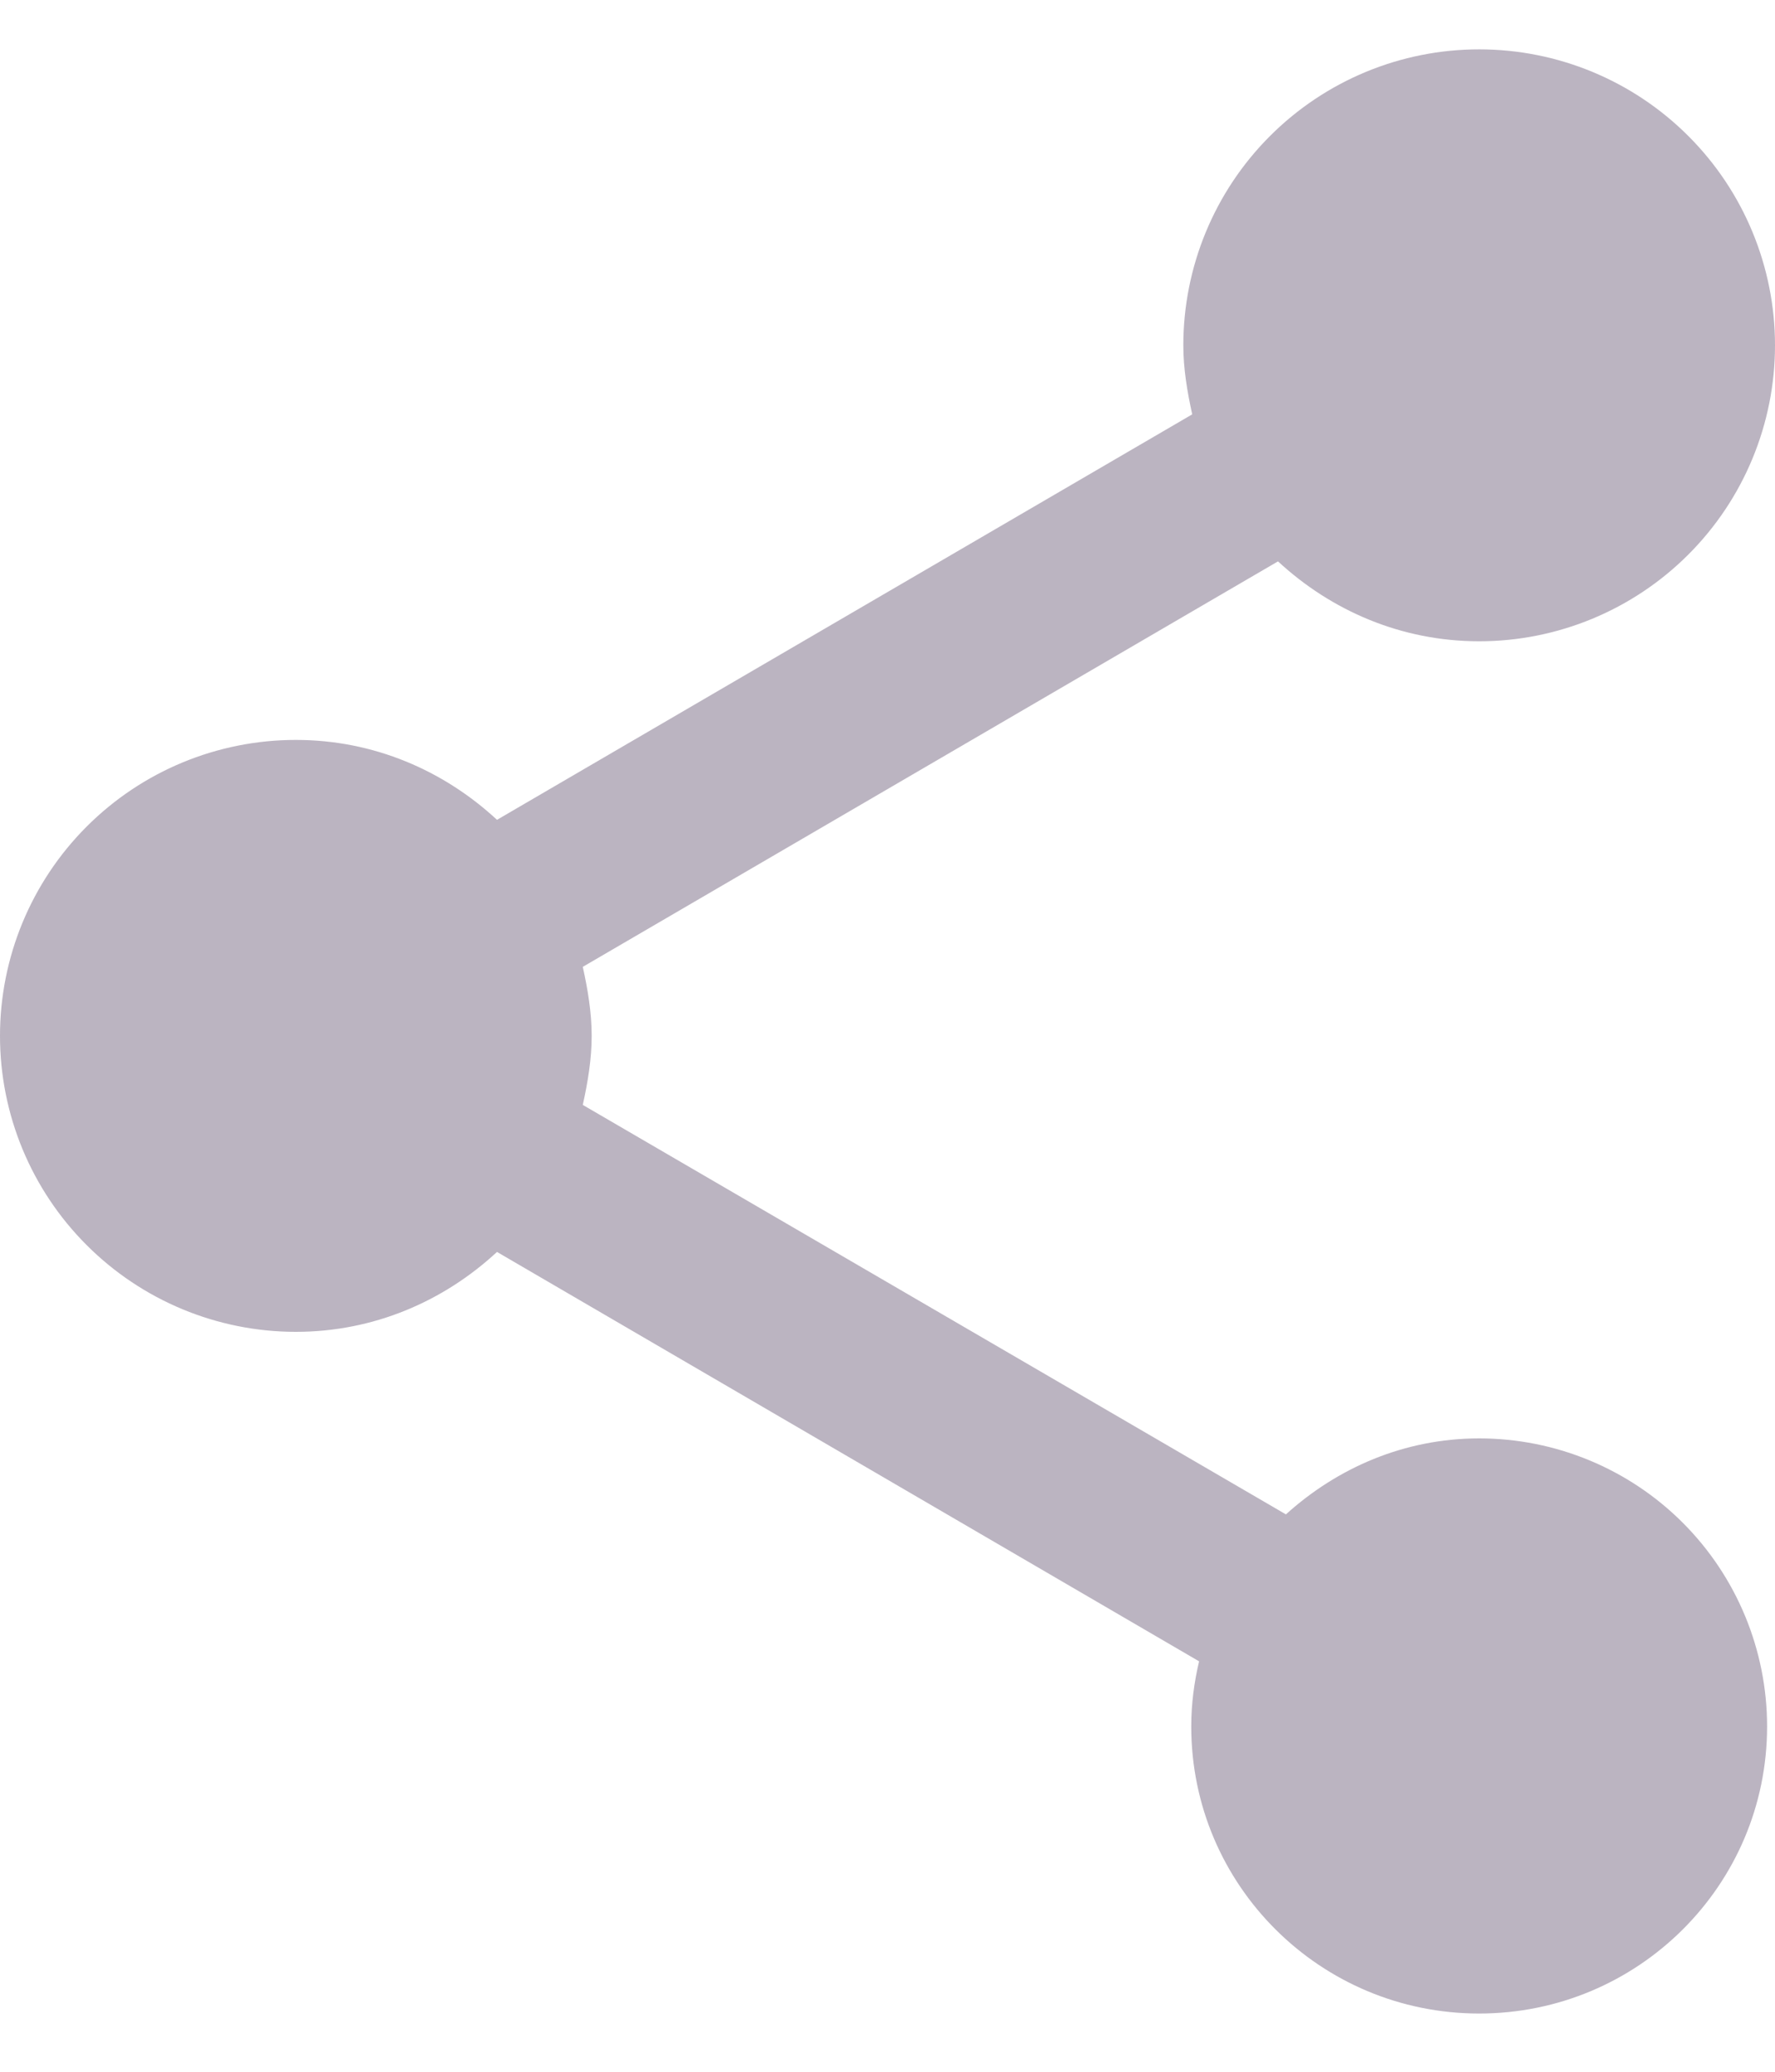 <svg width="24" height="28" viewBox="0 0 24 28" fill="none" xmlns="http://www.w3.org/2000/svg">
<path d="M20 19.44C18.987 19.44 18.08 19.84 17.387 20.467L7.88 14.933C7.947 14.627 8 14.32 8 14C8 13.68 7.947 13.373 7.88 13.067L17.28 7.587C18 8.253 18.947 8.667 20 8.667C21.061 8.667 22.078 8.245 22.828 7.495C23.579 6.745 24 5.727 24 4.667C24 3.606 23.579 2.588 22.828 1.838C22.078 1.088 21.061 0.667 20 0.667C18.939 0.667 17.922 1.088 17.172 1.838C16.421 2.588 16 3.606 16 4.667C16 4.987 16.053 5.293 16.12 5.6L6.72 11.08C6 10.413 5.053 10 4 10C2.939 10 1.922 10.421 1.172 11.171C0.421 11.922 0 12.939 0 14C0 15.061 0.421 16.078 1.172 16.828C1.922 17.578 2.939 18 4 18C5.053 18 6 17.587 6.72 16.92L16.213 22.453C16.147 22.733 16.107 23.027 16.107 23.333C16.107 25.48 17.853 27.213 20 27.213C22.147 27.213 23.893 25.48 23.893 23.333C23.893 22.301 23.483 21.31 22.753 20.58C22.023 19.85 21.033 19.44 20 19.44Z" fill="#574564" fill-opacity="0.4"/>
</svg>
